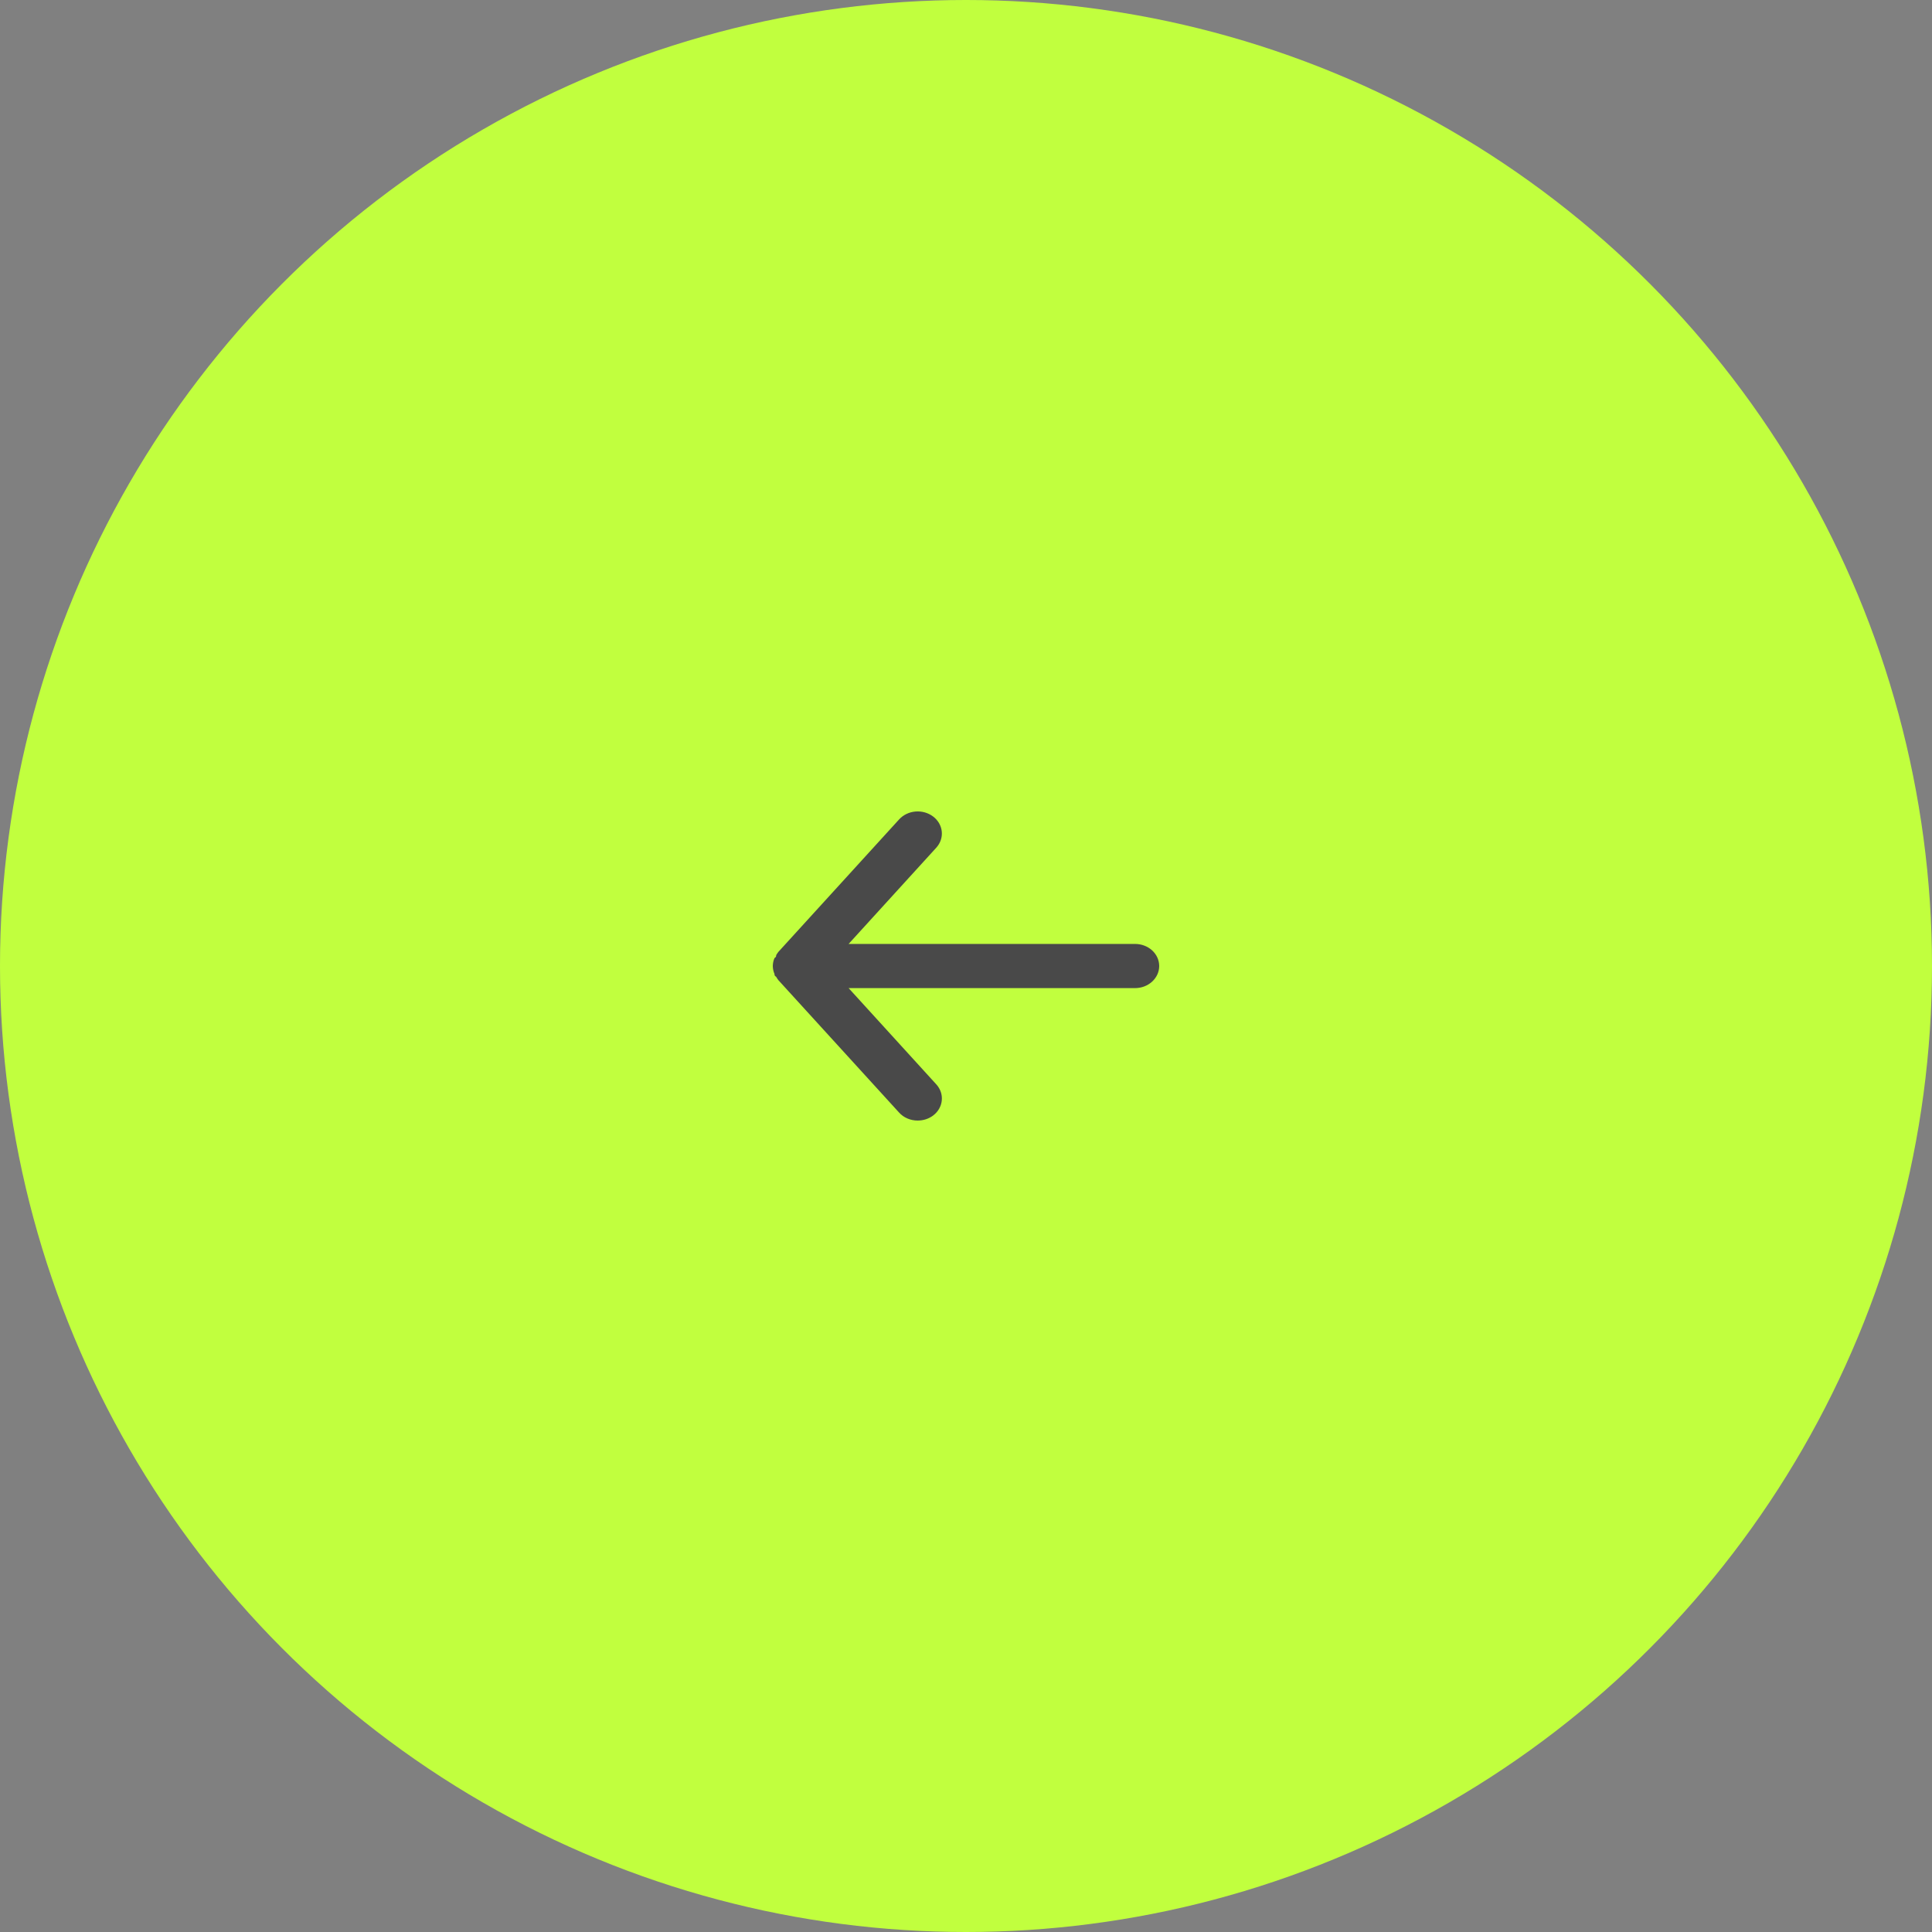 <svg width="50" height="50" viewBox="0 0 50 50" fill="none" xmlns="http://www.w3.org/2000/svg">
<rect x="0" y="0" width="50" height="50" fill="#808080" stroke="none"/>
<circle cx="25" cy="25" r="25" transform="matrix(-1 0 0 1 50 0)" fill="#C1FF3E"/>
<path d="M29.375 24.429H21.962L24.231 21.938C24.337 21.821 24.388 21.671 24.373 21.52C24.358 21.369 24.278 21.229 24.15 21.132C24.022 21.035 23.858 20.988 23.692 21.002C23.527 21.016 23.375 21.09 23.269 21.206L20.144 24.635C20.123 24.662 20.104 24.691 20.087 24.72C20.087 24.749 20.087 24.766 20.044 24.795C20.015 24.86 20.001 24.93 20 25C20.001 25.071 20.015 25.14 20.044 25.206C20.044 25.235 20.044 25.252 20.087 25.28C20.104 25.31 20.123 25.339 20.144 25.366L23.269 28.794C23.328 28.859 23.401 28.911 23.484 28.946C23.567 28.982 23.658 29 23.75 29C23.896 29 24.038 28.954 24.15 28.869C24.213 28.821 24.266 28.762 24.304 28.695C24.342 28.629 24.366 28.556 24.373 28.481C24.381 28.406 24.372 28.331 24.348 28.259C24.323 28.187 24.284 28.121 24.231 28.063L21.962 25.572H29.375C29.541 25.572 29.7 25.512 29.817 25.404C29.934 25.297 30 25.152 30 25C30 24.849 29.934 24.703 29.817 24.596C29.7 24.489 29.541 24.429 29.375 24.429Z" fill="#494949"/>
</svg>
